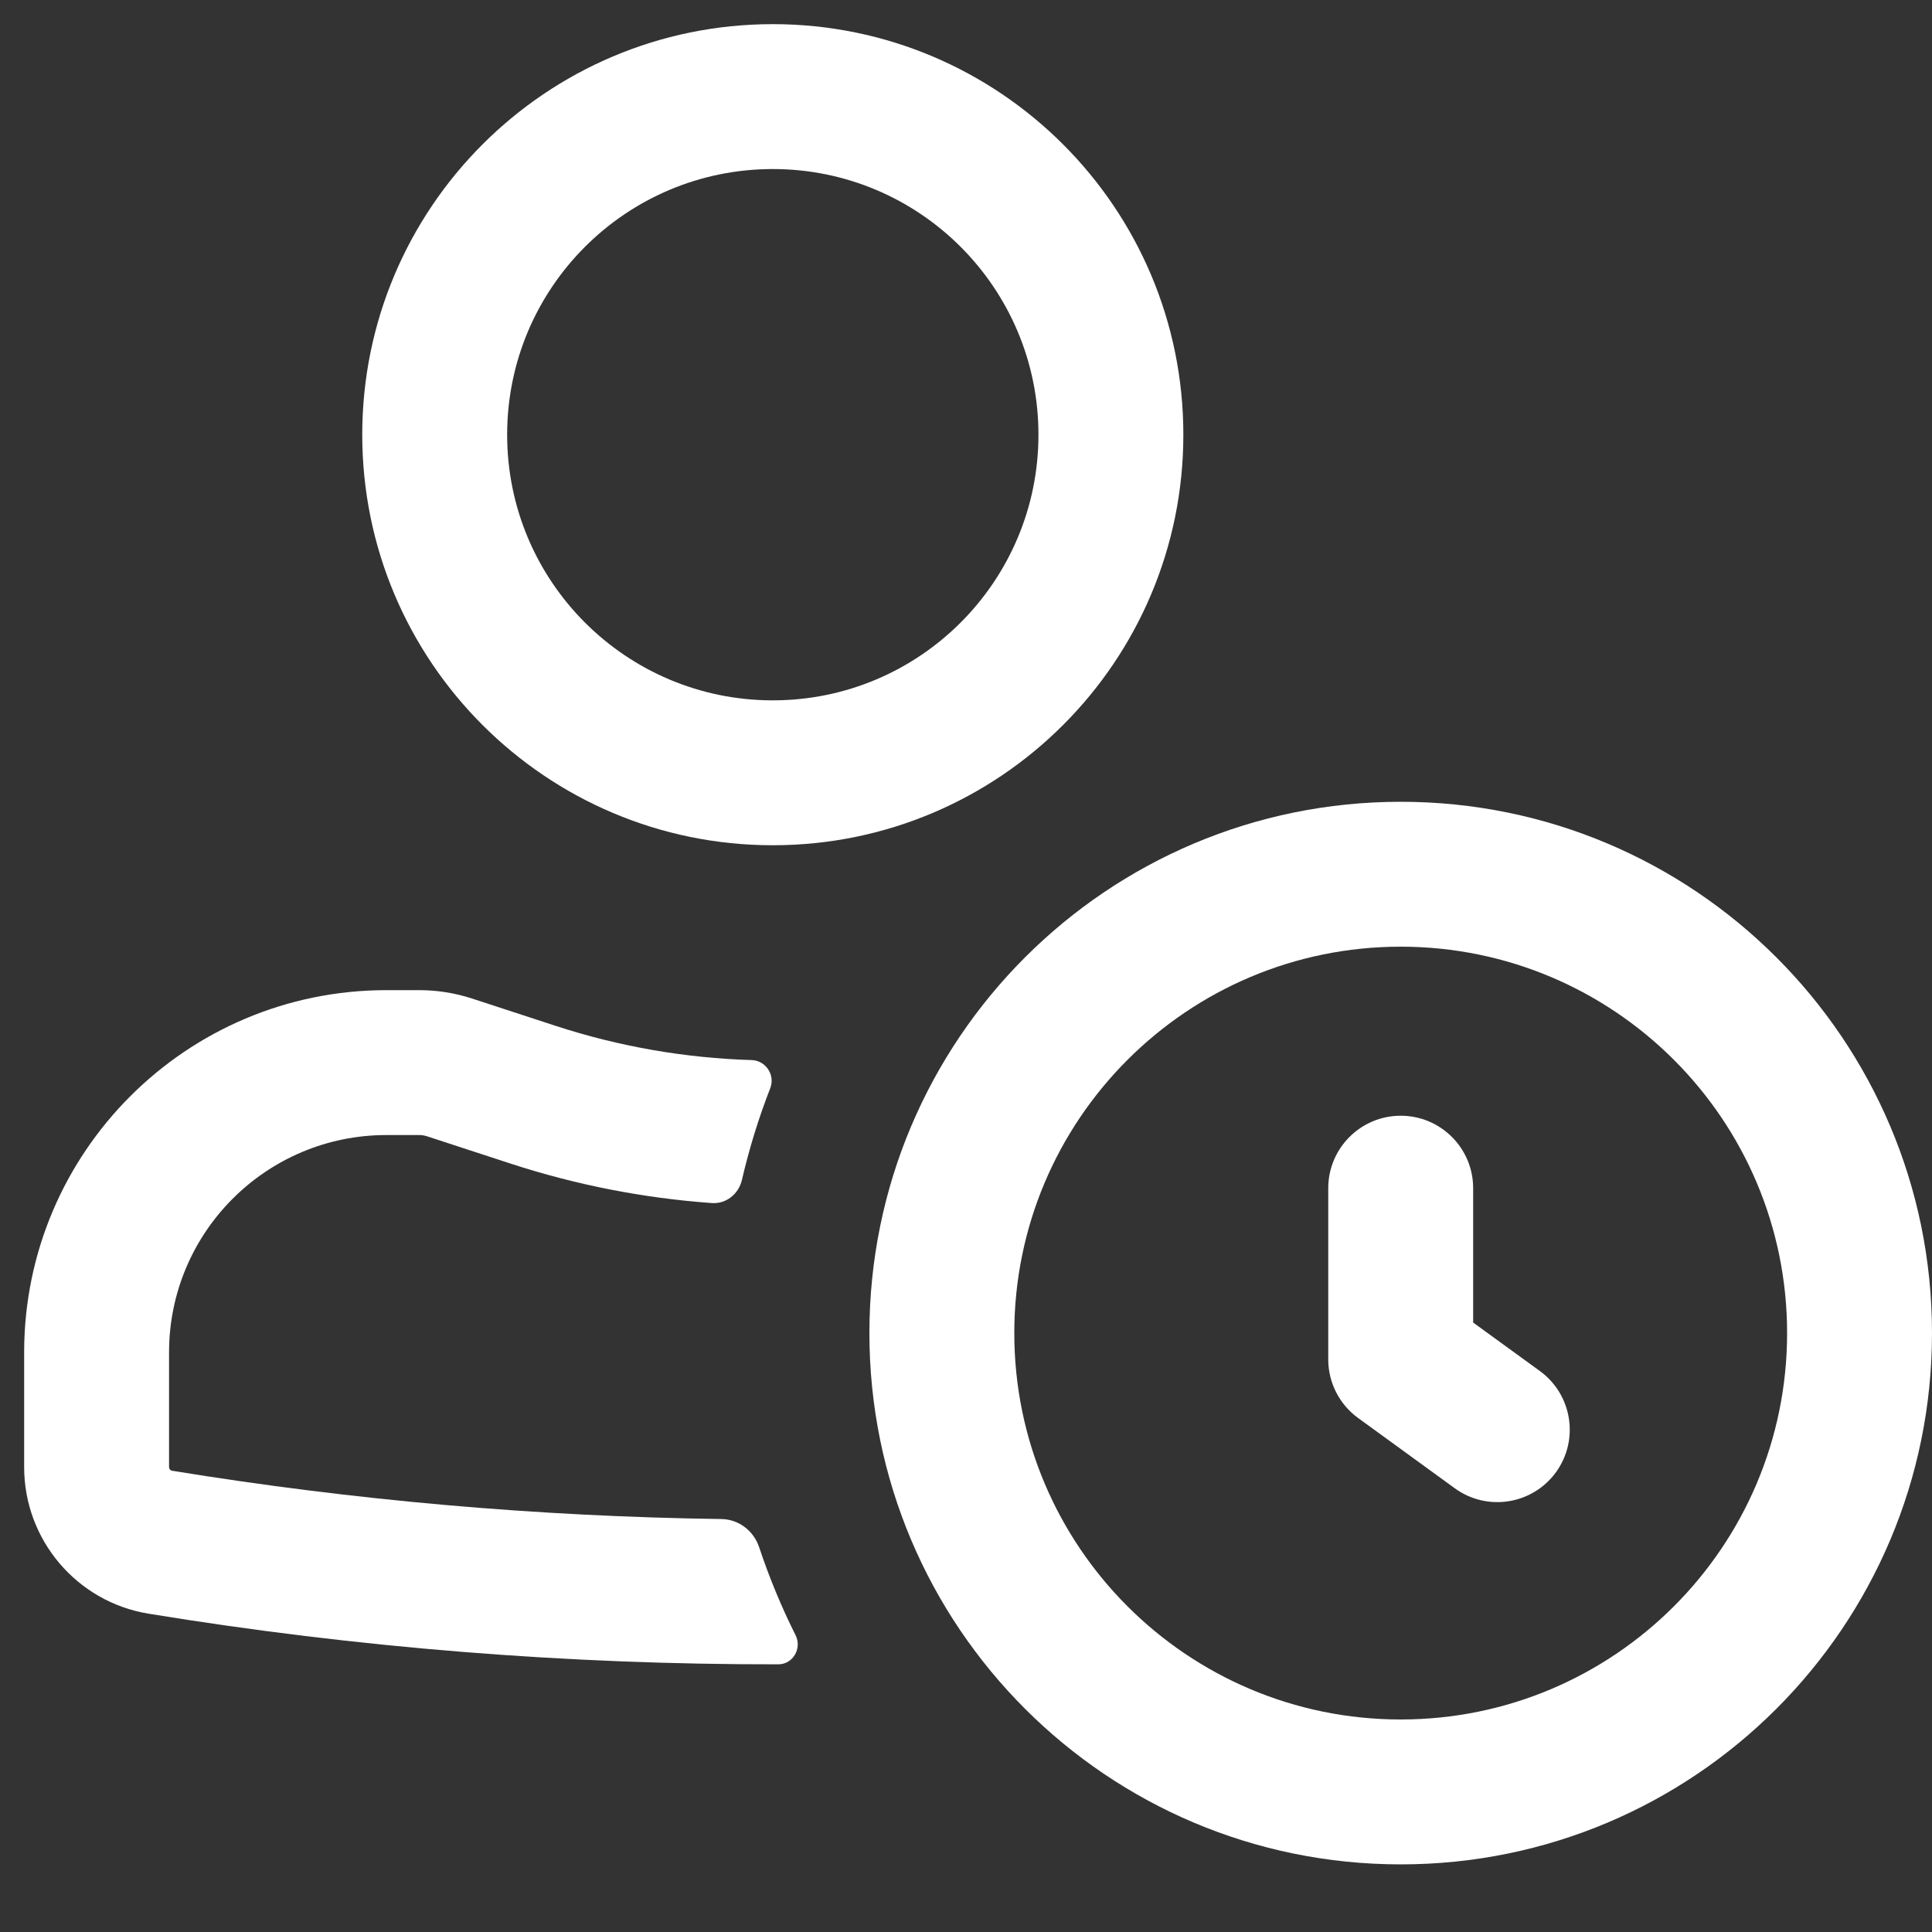 <svg width="20" height="20" viewBox="0 0 20 20" fill="none" xmlns="http://www.w3.org/2000/svg">
    <rect x="0" y="0" width="20" height="20" fill="#333333" stroke="none"/>
    <path fill-rule="evenodd" clip-rule="evenodd" d="M8 0.25C5.653 0.25 3.75 2.153 3.75 4.5C3.75 6.847 5.653 8.75 8 8.75C10.347 8.75 12.25 6.847 12.25 4.5C12.25 2.153 10.347 0.25 8 0.25ZM5.25 4.5C5.25 2.981 6.481 1.75 8 1.75C9.519 1.75 10.75 2.981 10.75 4.5C10.75 6.019 9.519 7.25 8 7.25C6.481 7.25 5.25 6.019 5.25 4.5Z" fill="white"/>
    <path d="M1.75 14C1.75 12.757 2.757 11.75 4 11.75H4.341C4.367 11.75 4.393 11.754 4.418 11.762L5.284 12.045C5.964 12.267 6.663 12.403 7.368 12.454C7.516 12.465 7.646 12.361 7.68 12.216C7.756 11.889 7.854 11.571 7.974 11.264C8.026 11.128 7.927 10.978 7.782 10.974C7.095 10.953 6.411 10.835 5.75 10.619L4.884 10.336C4.709 10.279 4.525 10.25 4.341 10.25H4C1.929 10.25 0.25 11.929 0.25 14V15.188C0.25 15.941 0.796 16.584 1.539 16.705C3.697 17.058 5.877 17.232 8.057 17.229C8.209 17.229 8.304 17.064 8.236 16.928C8.089 16.635 7.963 16.33 7.858 16.015C7.801 15.846 7.647 15.728 7.469 15.725C5.566 15.699 3.665 15.532 1.781 15.225C1.763 15.222 1.75 15.206 1.75 15.188V14Z" fill="white"/>
    <path d="M15.25 12.3C15.25 11.886 14.914 11.55 14.5 11.55C14.086 11.55 13.75 11.886 13.75 12.3V14.073C13.75 14.313 13.865 14.538 14.059 14.679L15.059 15.406C15.394 15.65 15.863 15.576 16.107 15.241C16.35 14.906 16.276 14.437 15.941 14.193L15.25 13.691V12.3Z" fill="white"/>
    <path fill-rule="evenodd" clip-rule="evenodd" d="M14.5 19.3C17.538 19.3 20 16.838 20 13.8C20 10.762 17.538 8.3 14.5 8.3C11.462 8.3 9 10.762 9 13.8C9 16.838 11.462 19.3 14.5 19.3ZM14.5 17.8C16.709 17.8 18.5 16.009 18.5 13.8C18.5 11.591 16.709 9.8 14.5 9.8C12.291 9.8 10.5 11.591 10.5 13.8C10.5 16.009 12.291 17.8 14.5 17.8Z" fill="white"/>
    </svg>
    